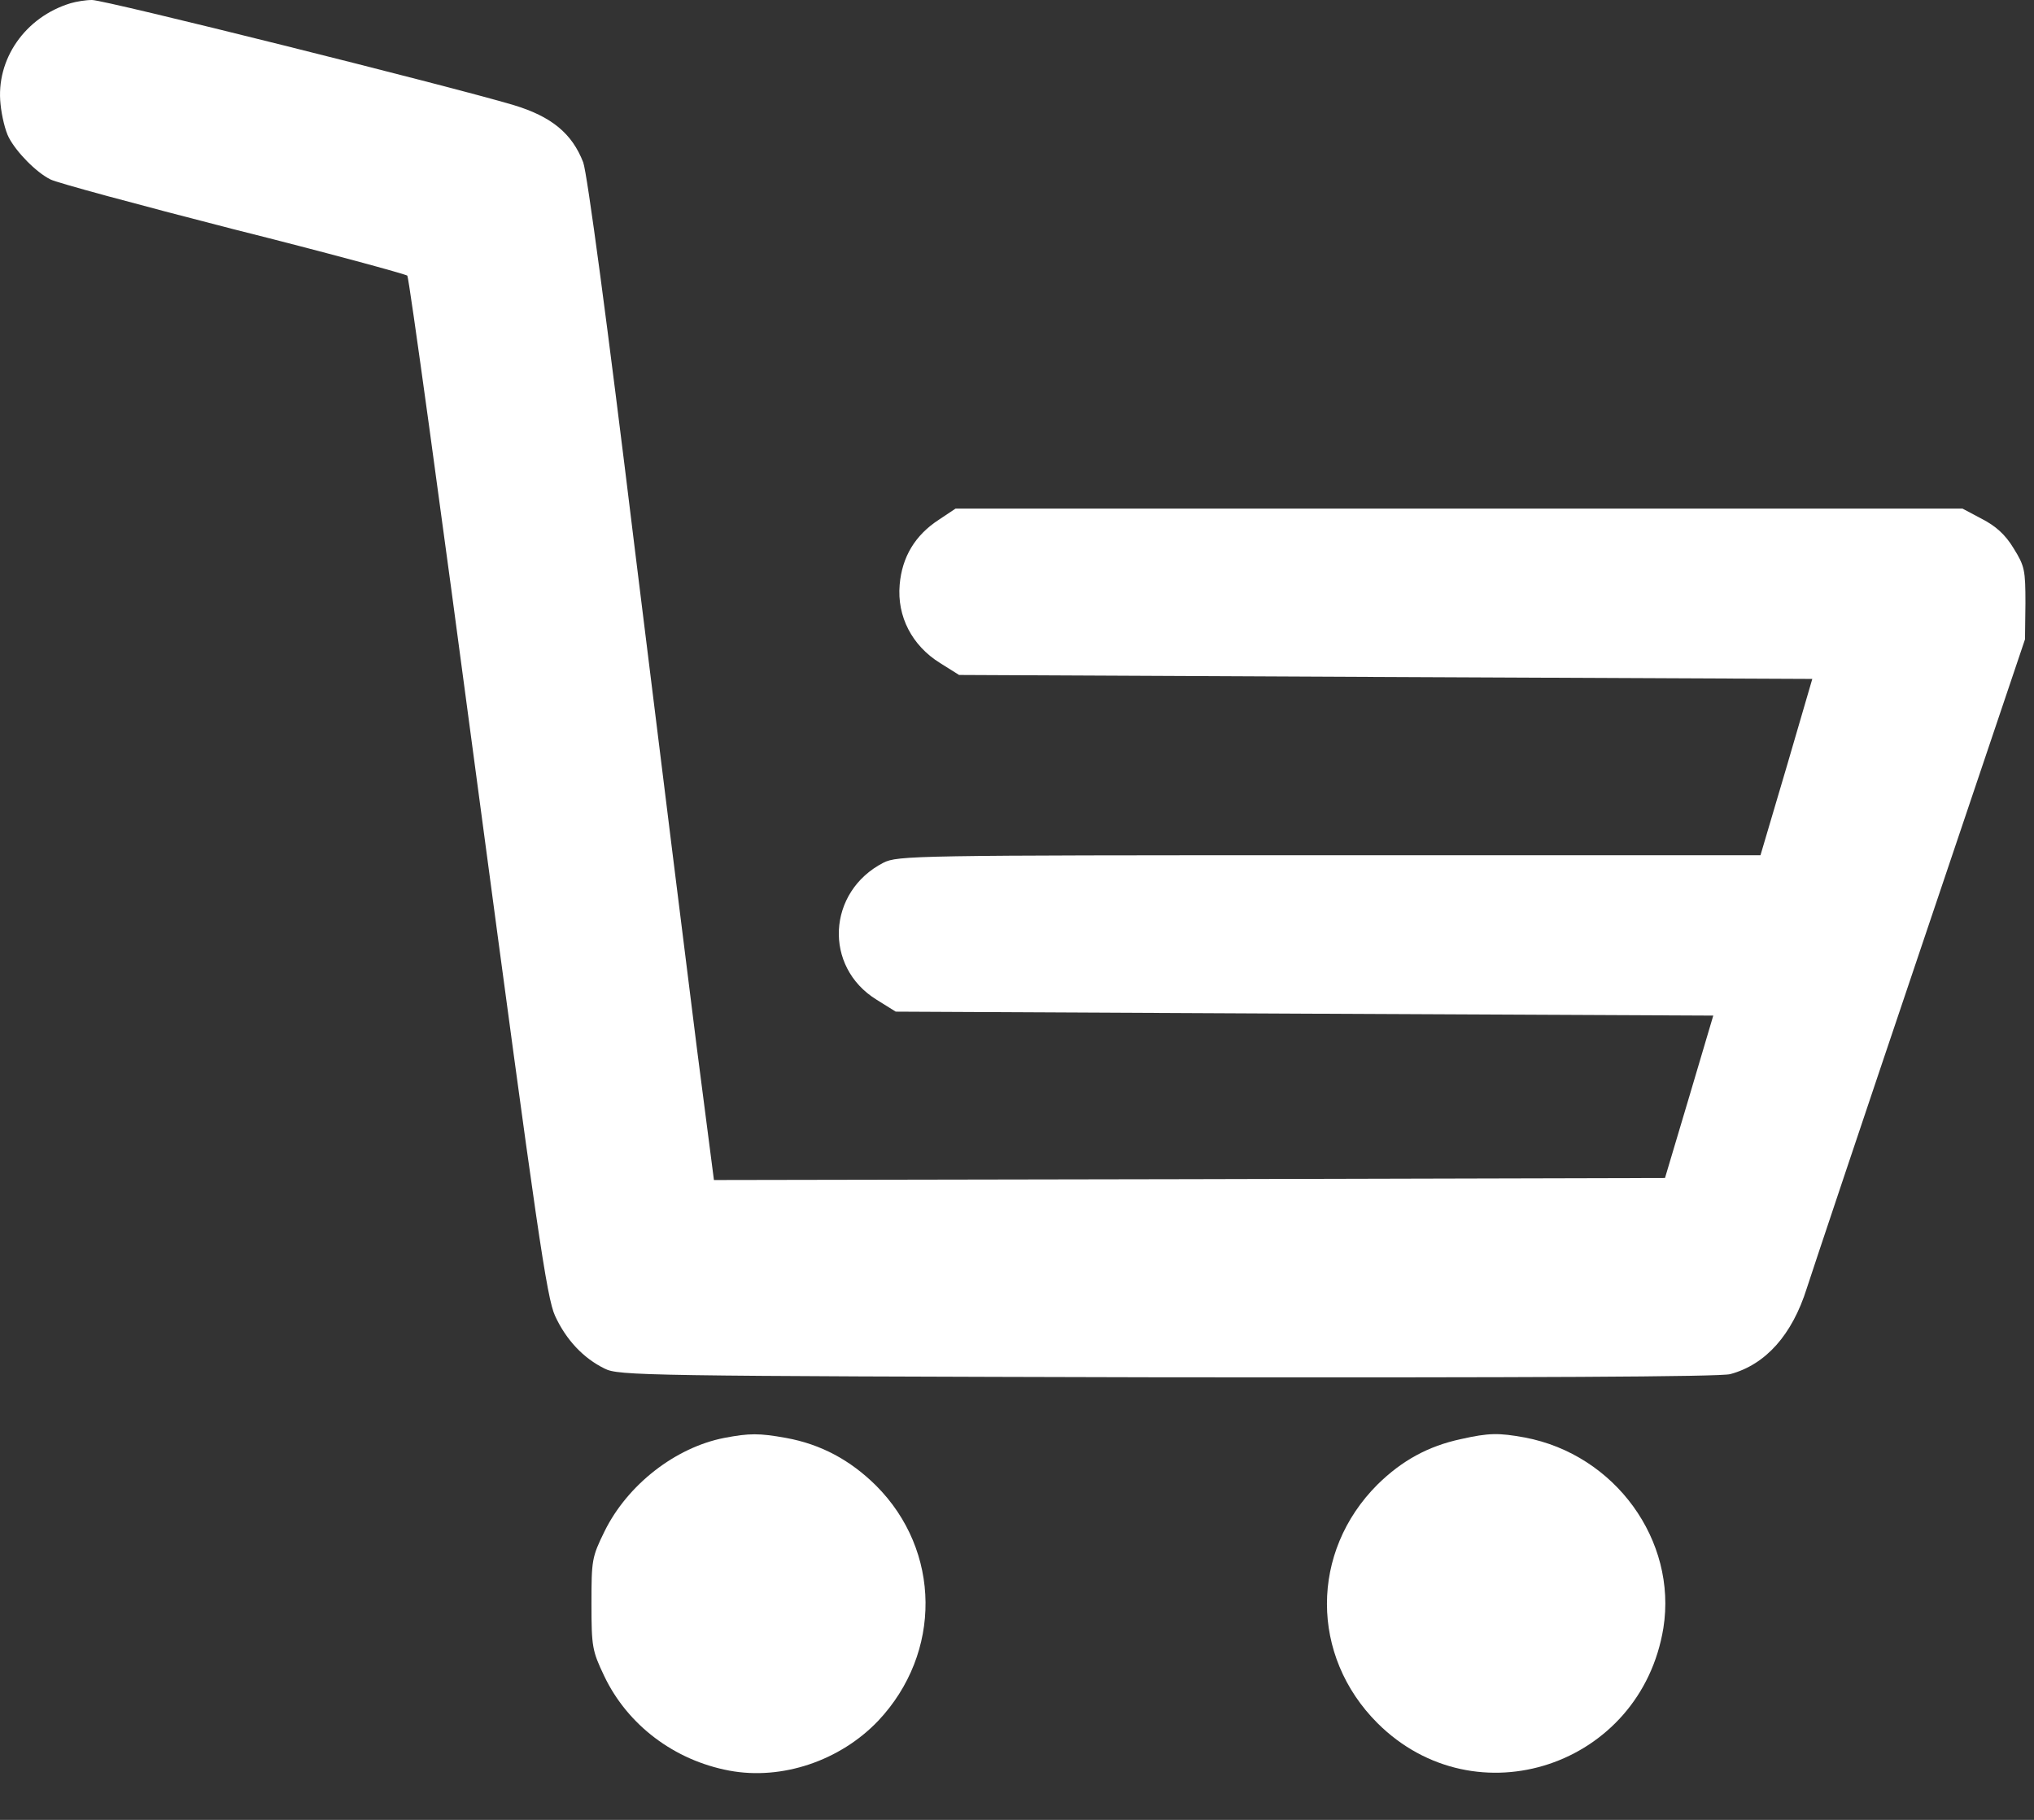 <svg width="19" height="17" viewBox="0 0 19 17" fill="none" xmlns="http://www.w3.org/2000/svg">
<rect x="0" y="0" width="19" height="17" fill="#333333" stroke="none"/>
<path d="M0.66 0.03C0.234 0.159 -0.04 0.555 0.005 0.973C0.016 1.084 0.049 1.221 0.082 1.284C0.153 1.421 0.338 1.61 0.471 1.676C0.526 1.706 1.292 1.913 2.173 2.139C3.057 2.361 3.79 2.561 3.805 2.575C3.82 2.59 4.116 4.74 4.463 7.352C5.018 11.508 5.107 12.122 5.185 12.292C5.289 12.518 5.451 12.688 5.647 12.784C5.777 12.851 5.999 12.854 10.905 12.866C14.258 12.869 16.071 12.862 16.163 12.836C16.493 12.747 16.741 12.47 16.878 12.033C16.929 11.874 17.407 10.446 17.943 8.858L18.916 5.972L18.92 5.635C18.92 5.325 18.913 5.288 18.809 5.121C18.731 4.992 18.642 4.914 18.513 4.847L18.332 4.751H13.629H8.926L8.77 4.855C8.548 4.999 8.426 5.203 8.404 5.462C8.378 5.758 8.519 6.031 8.782 6.194L8.959 6.305L12.944 6.324L16.929 6.342L16.689 7.164L16.445 7.989H12.419C8.53 7.989 8.386 7.992 8.252 8.059C7.727 8.329 7.69 9.032 8.189 9.339L8.367 9.45L12.186 9.469L16.004 9.487L15.779 10.246L15.553 11.004L11.109 11.015L6.669 11.023L6.51 9.794C6.425 9.117 6.162 7.012 5.929 5.121C5.673 3.019 5.485 1.617 5.448 1.517C5.344 1.247 5.152 1.088 4.796 0.981C4.197 0.803 0.967 -0.004 0.859 0C0.8 0 0.711 0.015 0.66 0.03Z" fill="white"/>
<path d="M6.765 13.432C6.31 13.521 5.862 13.868 5.647 14.305C5.529 14.546 5.525 14.571 5.525 14.982C5.525 15.386 5.533 15.422 5.644 15.656C5.862 16.114 6.299 16.444 6.813 16.54C7.305 16.632 7.849 16.447 8.204 16.074C8.8 15.441 8.793 14.486 8.182 13.876C7.942 13.639 7.668 13.491 7.342 13.432C7.091 13.387 7.002 13.387 6.765 13.432Z" fill="white"/>
<path d="M13.647 13.443C13.34 13.509 13.096 13.643 12.867 13.868C12.238 14.497 12.238 15.467 12.867 16.096C13.784 17.01 15.327 16.499 15.538 15.208C15.668 14.39 15.087 13.587 14.243 13.428C13.999 13.384 13.91 13.384 13.647 13.443Z" fill="white"/>
</svg>

